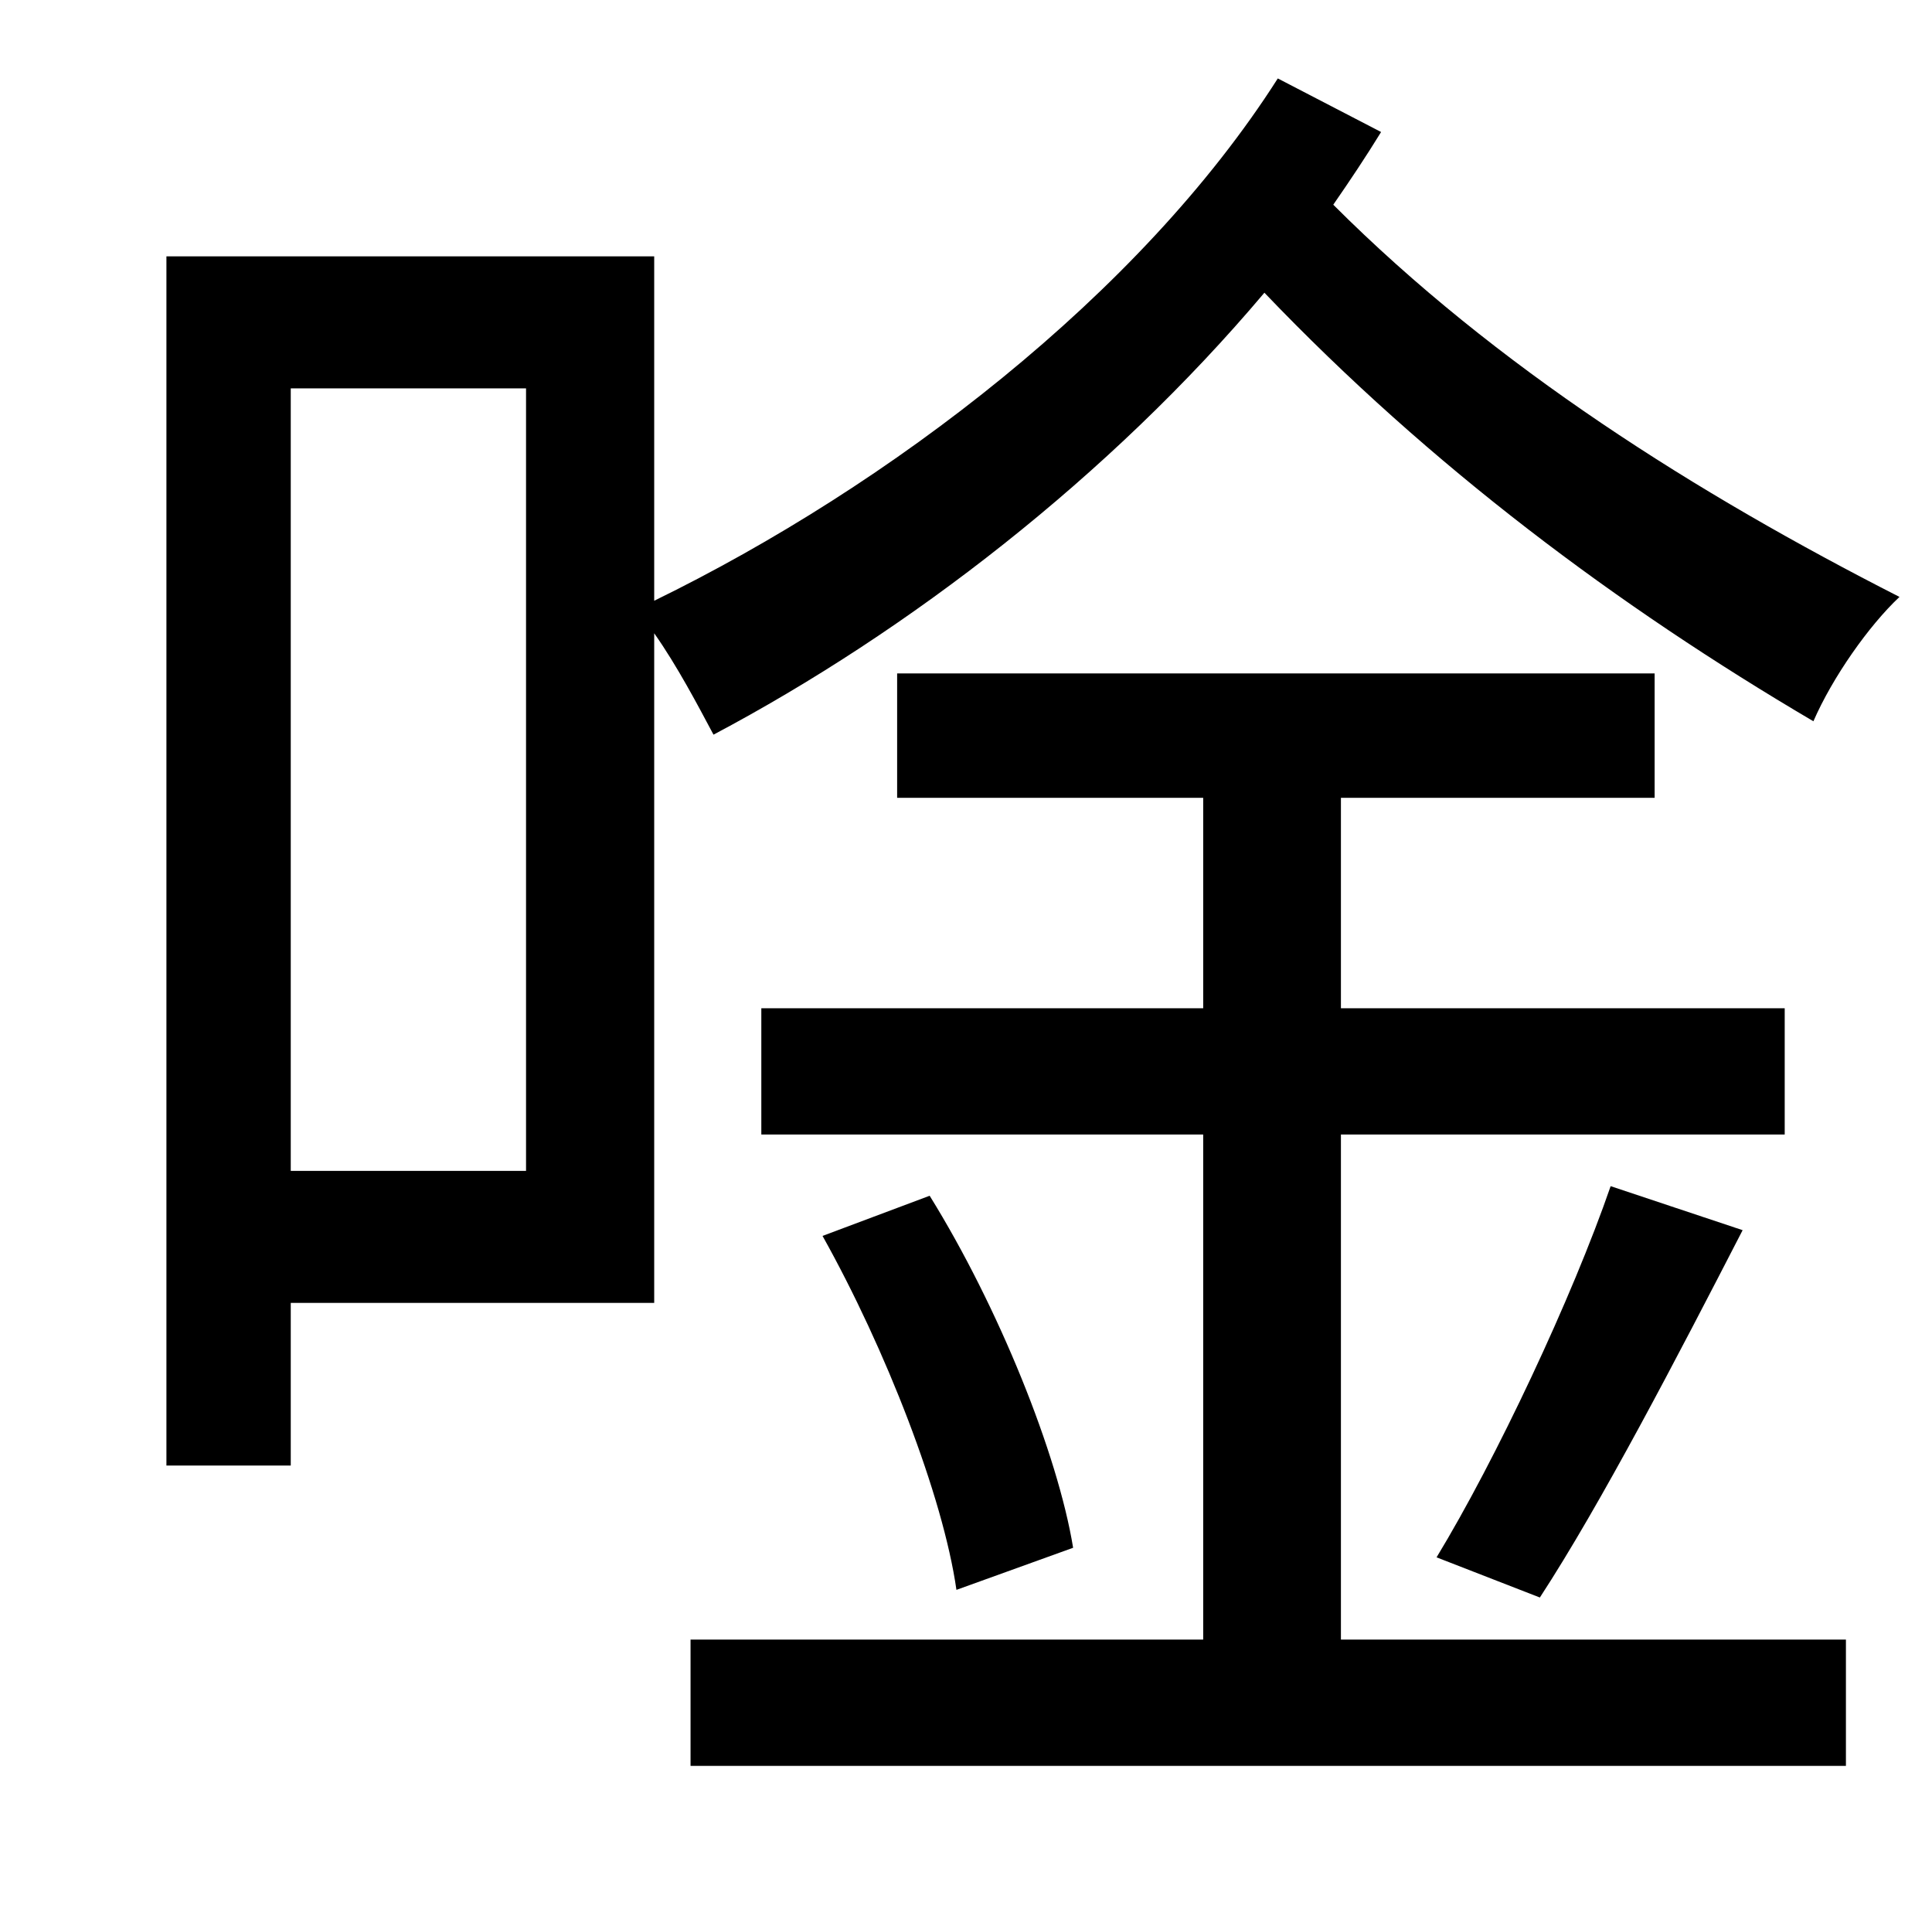 <?xml version="1.0" standalone="no"?>
<!DOCTYPE svg PUBLIC "-//W3C//DTD SVG 1.1//EN" "http://www.w3.org/Graphics/SVG/1.1/DTD/svg11.dtd" >
<svg xmlns="http://www.w3.org/2000/svg" xmlns:xlink="http://www.w3.org/1999/xlink" version="1.1" viewBox="-10 0 1010 1000">
   <path fill="currentColor"
d="M265 612v-409h-123v409h123zM332 331v350h-190v85h-65v-632h255v180c123 -60 254 -160 326 -273l54 28c-8 13 -16 25 -25 38c85 85 190 151 296 205c-16 15 -35 42 -45 65c-102 -60 -200 -133 -287 -224c-81 96 -186 177 -288 231c-8 -15 -19 -36 -31 -53zM691 593v264
h264v66h-604v-66h268v-264h-231v-66h231v-110h-160v-65h396v65h-164v110h232v66h-232zM420 646l56 -21c36 58 67 135 75 184l-61 22c-7 -49 -37 -126 -70 -185zM795 835l-54 -21c31 -51 71 -136 91 -194l69 23c-34 66 -74 143 -106 192z" />
</svg>
